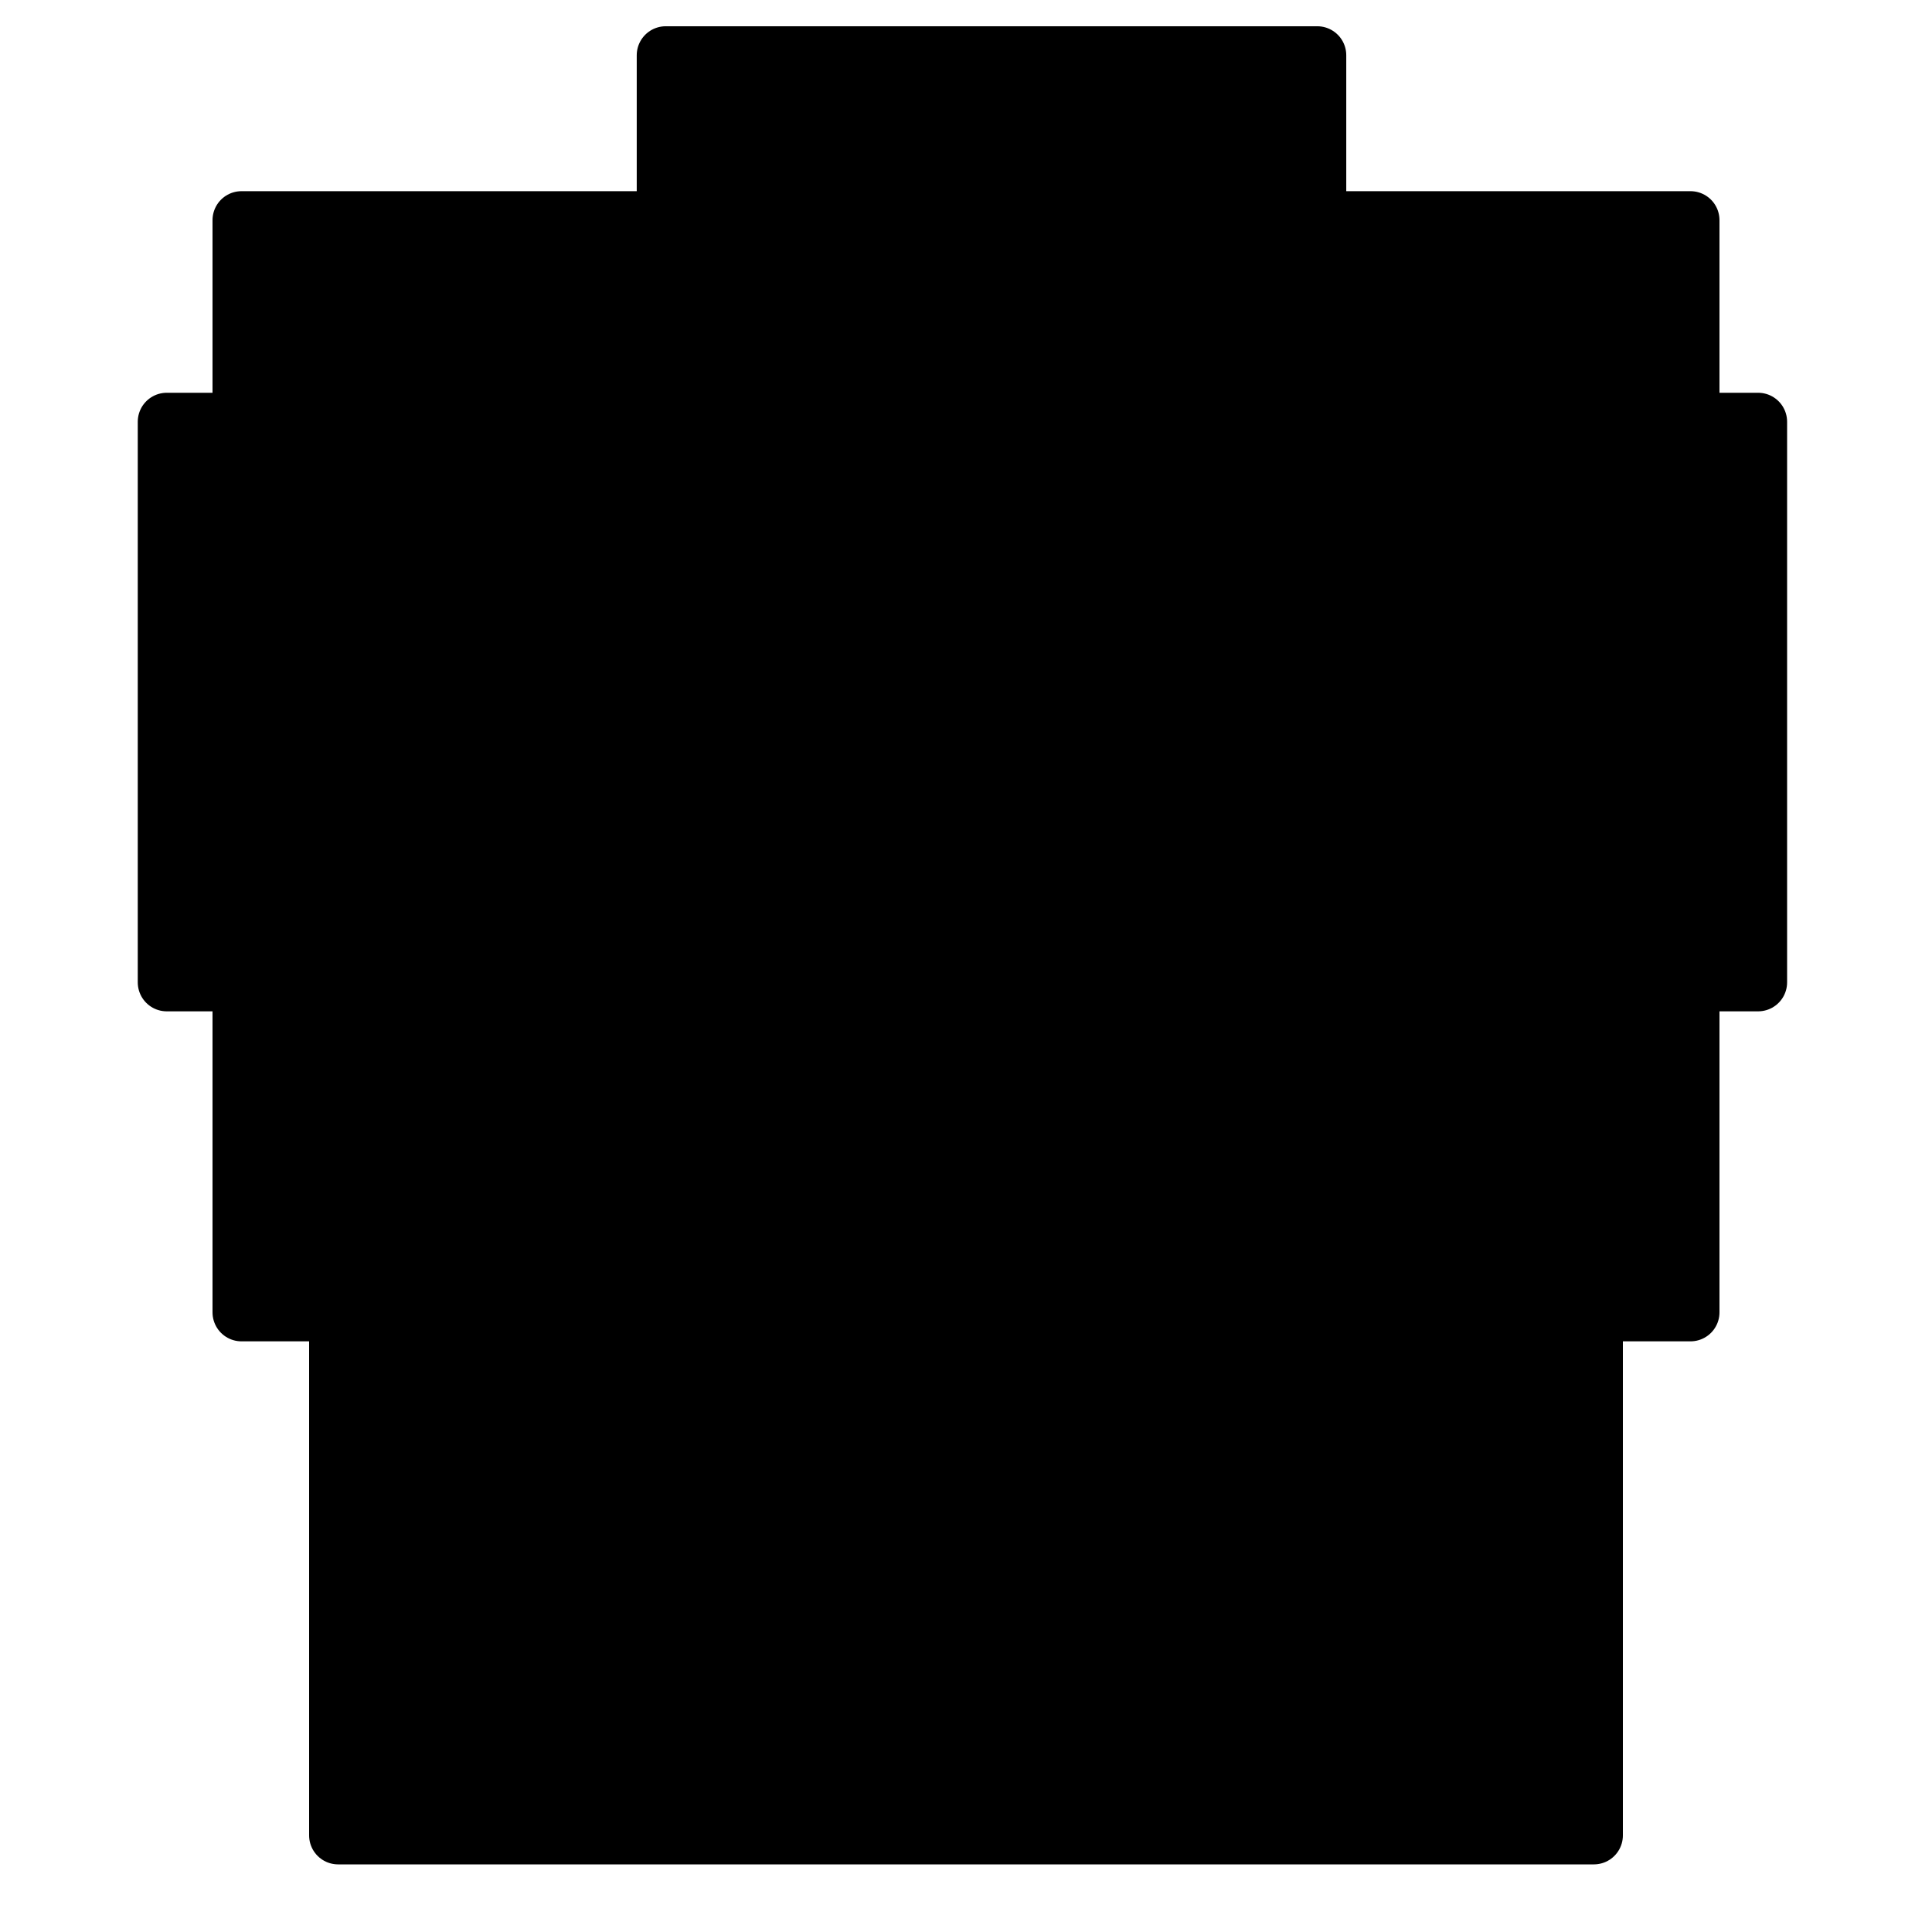 <?xml version="1.0" encoding="UTF-8" standalone="no"?><!DOCTYPE svg PUBLIC "-//W3C//DTD SVG 1.1//EN" "http://www.w3.org/Graphics/SVG/1.1/DTD/svg11.dtd"><svg width="100%" height="100%" viewBox="0 0 200 200" version="1.1" xmlns="http://www.w3.org/2000/svg" xmlns:xlink="http://www.w3.org/1999/xlink" xml:space="preserve" xmlns:serif="http://www.serif.com/" style="fill-rule:evenodd;clip-rule:evenodd;stroke-linecap:round;stroke-linejoin:round;stroke-miterlimit:1.5;"><rect id="Artboard1" x="0" y="0" width="200" height="200" style="fill:none;"/><g id="Artboard11" serif:id="Artboard1"><path d="M136.364,22.791l-0,-17.073l-67.449,0l-0,17.073l-43.915,-0l-0,20.868l-7.739,-0l-0,58.034l7.739,0l-0,34.162l10,0l0,54.145l130,-0l0,-54.145l10,0l0,-34.162l7,0l0,-58.034l-7,-0l0,-20.868l-38.636,-0Z"/><clipPath id="_clip1"><path d="M136.364,22.791l-0,-17.073l-67.449,0l-0,17.073l-43.915,-0l-0,20.868l-7.739,-0l-0,58.034l7.739,0l-0,34.162l10,0l0,54.145l130,-0l0,-54.145l10,0l0,-34.162l7,0l0,-58.034l-7,-0l0,-20.868l-38.636,-0Z"/></clipPath><g clip-path="url(#_clip1)"><path d="M53,22.791l-28,-0l-0,20.868l-7.739,-0l-0,58.034l7.739,0l-0,34.162l10,0l0,54.145l130,-0l0,-20l28,-0l0,-54.145l10,0l0,-34.162l7,0l0,-58.034l-7,-0l0,-20.868l-150,-0l-0,20Zm-0,-0l-0,0.868l-7.739,-0l-0,78.256l7.739,-0l-0,34.162l10,-0l0,33.923l102,0l0,-34.145l10,0l0,-34.162l7,0l0,-58.034l-7,-0l0,-20.868l-122,-0Z" style="fill-opacity:0.67;"/></g><path d="M136.364,22.791l-0,-17.073l-67.449,0l-0,17.073l-43.915,-0l-0,20.868l-7.739,-0l-0,58.034l7.739,0l-0,34.162l10,0l0,54.145l130,-0l0,-54.145l10,0l0,-34.162l7,0l0,-58.034l-7,-0l0,-20.868l-38.636,-0Z" style="fill:none;stroke:#000;stroke-width:6px;"/></g></svg>
